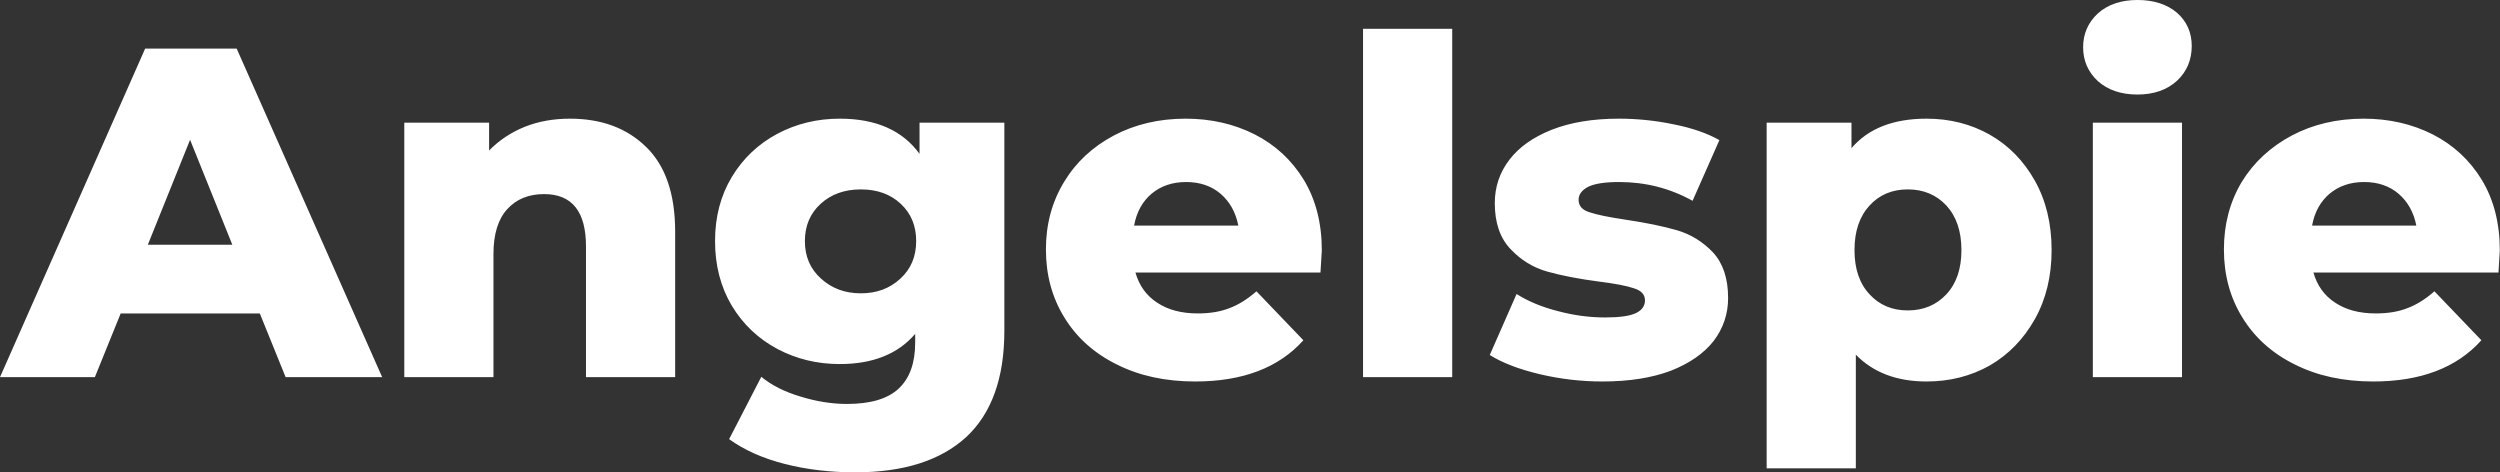 <svg data-v-423bf9ae="" xmlns="http://www.w3.org/2000/svg" viewBox="0 0 317.544 60" class="font"><rect x="0" y="0" width="317.544" height="60" fill="#333333" stroke="none"/><!----><!----><!----><g data-v-423bf9ae="" id="dfe7eb2f-dbe7-4930-af98-47a780b29e30" fill="white" transform="matrix(4.258,0,0,4.258,0.852,-9.794)"><path d="M8.32 13.55L7.55 11.65L3.40 11.65L2.63 13.55L-0.20 13.55L4.13 3.75L6.86 3.75L11.20 13.55L8.32 13.55ZM4.21 9.60L6.73 9.60L5.47 6.47L4.21 9.60ZM16.80 5.84L16.80 5.84Q18.21 5.84 19.07 6.68L19.07 6.68L19.07 6.68Q19.94 7.52 19.94 9.21L19.94 9.21L19.94 13.55L17.28 13.55L17.28 9.65L17.28 9.65Q17.28 8.09 16.03 8.09L16.03 8.09L16.03 8.09Q15.34 8.09 14.93 8.54L14.93 8.54L14.93 8.54Q14.52 8.99 14.52 9.88L14.52 9.88L14.52 13.55L11.86 13.55L11.86 5.96L14.39 5.96L14.39 6.79L14.39 6.79Q14.84 6.33 15.46 6.08L15.46 6.08L15.46 6.08Q16.07 5.84 16.80 5.84L16.80 5.84ZM27.23 5.96L29.76 5.96L29.76 12.17L29.76 12.17Q29.76 14.28 28.62 15.34L28.62 15.34L28.62 15.34Q27.47 16.39 25.31 16.39L25.31 16.39L25.31 16.39Q24.19 16.39 23.21 16.14L23.21 16.14L23.21 16.14Q22.23 15.89 21.55 15.40L21.55 15.40L22.51 13.54L22.51 13.54Q22.97 13.92 23.68 14.13L23.68 14.13L23.68 14.13Q24.39 14.35 25.07 14.35L25.07 14.35L25.07 14.35Q26.12 14.35 26.61 13.89L26.61 13.89L26.61 13.89Q27.10 13.43 27.10 12.52L27.10 12.52L27.10 12.26L27.10 12.26Q26.33 13.16 24.85 13.16L24.85 13.16L24.85 13.16Q23.84 13.16 22.99 12.71L22.99 12.71L22.99 12.71Q22.13 12.25 21.63 11.42L21.63 11.42L21.63 11.42Q21.13 10.58 21.13 9.49L21.13 9.49L21.13 9.49Q21.13 8.41 21.63 7.58L21.63 7.58L21.63 7.58Q22.13 6.75 22.99 6.29L22.99 6.29L22.99 6.29Q23.84 5.84 24.85 5.84L24.85 5.84L24.85 5.84Q26.47 5.84 27.23 6.89L27.23 6.89L27.23 5.96ZM25.48 11.05L25.48 11.05Q26.19 11.05 26.66 10.61L26.66 10.61L26.66 10.61Q27.13 10.18 27.13 9.49L27.13 9.49L27.13 9.49Q27.13 8.81 26.67 8.38L26.67 8.38L26.67 8.38Q26.21 7.95 25.48 7.95L25.48 7.95L25.48 7.95Q24.75 7.95 24.28 8.38L24.28 8.38L24.28 8.38Q23.81 8.81 23.81 9.49L23.81 9.49L23.81 9.49Q23.81 10.18 24.29 10.61L24.29 10.61L24.29 10.61Q24.77 11.05 25.48 11.05L25.48 11.05ZM39.23 9.77L39.23 9.77Q39.23 9.80 39.19 10.43L39.19 10.43L33.67 10.43L33.67 10.43Q33.84 11.02 34.32 11.33L34.32 11.33L34.32 11.33Q34.80 11.65 35.53 11.65L35.53 11.65L35.53 11.65Q36.08 11.65 36.48 11.49L36.48 11.49L36.48 11.49Q36.88 11.34 37.28 10.99L37.28 10.99L38.68 12.45L38.68 12.45Q37.58 13.68 35.45 13.68L35.45 13.68L35.45 13.68Q34.12 13.68 33.11 13.17L33.11 13.17L33.11 13.17Q32.10 12.67 31.55 11.77L31.55 11.77L31.55 11.77Q31.00 10.88 31.00 9.74L31.00 9.74L31.00 9.74Q31.00 8.62 31.54 7.73L31.54 7.73L31.54 7.73Q32.07 6.85 33.03 6.34L33.03 6.34L33.03 6.34Q33.98 5.84 35.17 5.84L35.17 5.84L35.17 5.84Q36.30 5.84 37.23 6.31L37.23 6.31L37.23 6.31Q38.15 6.78 38.69 7.66L38.69 7.66L38.69 7.66Q39.23 8.55 39.23 9.77L39.23 9.77ZM35.18 7.73L35.18 7.73Q34.57 7.73 34.15 8.08L34.15 8.08L34.15 8.08Q33.74 8.43 33.63 9.03L33.63 9.03L36.74 9.03L36.74 9.03Q36.62 8.43 36.21 8.08L36.21 8.08L36.21 8.08Q35.80 7.73 35.18 7.73L35.18 7.73ZM40.46 13.55L40.46 3.16L43.12 3.16L43.12 13.55L40.46 13.55ZM47.60 13.68L47.60 13.68Q46.65 13.68 45.72 13.46L45.72 13.46L45.72 13.46Q44.80 13.24 44.24 12.89L44.24 12.89L45.04 11.07L45.04 11.07Q45.56 11.40 46.27 11.58L46.27 11.58L46.27 11.58Q46.98 11.77 47.68 11.77L47.68 11.77L47.68 11.77Q48.33 11.77 48.60 11.64L48.60 11.64L48.60 11.64Q48.87 11.51 48.87 11.26L48.87 11.26L48.87 11.26Q48.87 11.00 48.54 10.90L48.54 10.90L48.54 10.90Q48.22 10.79 47.50 10.70L47.50 10.70L47.50 10.70Q46.59 10.58 45.95 10.40L45.95 10.40L45.95 10.40Q45.32 10.22 44.86 9.73L44.86 9.73L44.86 9.73Q44.39 9.24 44.39 8.36L44.39 8.36L44.39 8.36Q44.39 7.63 44.83 7.06L44.83 7.06L44.83 7.06Q45.26 6.50 46.09 6.17L46.09 6.17L46.09 6.17Q46.93 5.84 48.09 5.84L48.09 5.84L48.09 5.84Q48.92 5.84 49.73 6.01L49.73 6.01L49.73 6.01Q50.54 6.17 51.09 6.48L51.09 6.48L50.29 8.29L50.29 8.29Q49.28 7.73 48.10 7.73L48.10 7.73L48.10 7.73Q47.47 7.73 47.18 7.87L47.18 7.87L47.18 7.87Q46.89 8.02 46.89 8.26L46.89 8.26L46.89 8.26Q46.89 8.53 47.21 8.63L47.21 8.63L47.21 8.63Q47.53 8.74 48.27 8.85L48.27 8.85L48.27 8.85Q49.21 8.99 49.83 9.17L49.83 9.17L49.83 9.17Q50.44 9.35 50.90 9.83L50.90 9.83L50.90 9.83Q51.35 10.32 51.35 11.19L51.35 11.19L51.35 11.19Q51.35 11.90 50.92 12.47L50.92 12.47L50.92 12.47Q50.48 13.03 49.64 13.36L49.64 13.36L49.64 13.36Q48.79 13.68 47.60 13.68L47.60 13.68ZM57.27 5.84L57.27 5.84Q58.31 5.84 59.16 6.32L59.16 6.32L59.16 6.32Q60.00 6.80 60.50 7.69L60.50 7.69L60.50 7.69Q61.00 8.58 61.00 9.76L61.00 9.76L61.00 9.76Q61.00 10.93 60.50 11.82L60.50 11.82L60.50 11.82Q60.00 12.71 59.16 13.20L59.16 13.20L59.16 13.20Q58.31 13.68 57.27 13.68L57.27 13.68L57.27 13.68Q55.94 13.68 55.16 12.88L55.16 12.88L55.16 16.27L52.50 16.27L52.50 5.96L55.03 5.96L55.03 6.72L55.03 6.72Q55.78 5.84 57.27 5.84L57.27 5.84ZM56.71 11.56L56.71 11.56Q57.41 11.56 57.86 11.08L57.86 11.08L57.86 11.08Q58.31 10.60 58.31 9.76L58.31 9.76L58.31 9.76Q58.31 8.92 57.86 8.43L57.86 8.43L57.86 8.43Q57.41 7.95 56.71 7.95L56.71 7.95L56.71 7.95Q56.01 7.95 55.57 8.43L55.57 8.43L55.57 8.43Q55.12 8.92 55.12 9.76L55.12 9.76L55.12 9.76Q55.12 10.60 55.57 11.08L55.57 11.08L55.57 11.08Q56.01 11.56 56.71 11.56L56.71 11.56ZM62.23 13.55L62.23 5.96L64.89 5.96L64.89 13.55L62.23 13.55ZM63.56 5.12L63.56 5.12Q62.83 5.12 62.38 4.72L62.38 4.72L62.38 4.72Q61.94 4.31 61.94 3.71L61.94 3.71L61.94 3.71Q61.94 3.11 62.38 2.70L62.38 2.70L62.38 2.70Q62.83 2.30 63.56 2.30L63.56 2.30L63.56 2.30Q64.29 2.30 64.74 2.68L64.74 2.68L64.74 2.68Q65.18 3.07 65.18 3.67L65.18 3.67L65.18 3.67Q65.18 4.30 64.74 4.71L64.74 4.71L64.74 4.71Q64.29 5.12 63.56 5.12L63.56 5.12ZM74.37 9.77L74.37 9.77Q74.37 9.80 74.33 10.43L74.33 10.43L68.81 10.43L68.81 10.43Q68.98 11.02 69.46 11.33L69.46 11.33L69.46 11.33Q69.94 11.65 70.67 11.65L70.67 11.65L70.67 11.65Q71.22 11.65 71.62 11.49L71.62 11.49L71.62 11.49Q72.02 11.34 72.42 10.99L72.42 10.99L73.82 12.45L73.82 12.45Q72.72 13.68 70.59 13.68L70.59 13.68L70.59 13.68Q69.26 13.68 68.25 13.17L68.25 13.17L68.25 13.17Q67.24 12.67 66.69 11.77L66.69 11.77L66.69 11.77Q66.14 10.88 66.14 9.74L66.14 9.74L66.14 9.74Q66.14 8.62 66.67 7.73L66.67 7.73L66.67 7.73Q67.21 6.85 68.17 6.34L68.17 6.34L68.17 6.34Q69.12 5.84 70.31 5.84L70.31 5.84L70.31 5.84Q71.44 5.84 72.37 6.31L72.37 6.31L72.37 6.31Q73.29 6.78 73.83 7.66L73.83 7.66L73.83 7.66Q74.37 8.55 74.37 9.77L74.37 9.77ZM70.32 7.73L70.32 7.73Q69.71 7.73 69.29 8.08L69.29 8.08L69.29 8.08Q68.88 8.43 68.77 9.03L68.77 9.03L71.88 9.03L71.88 9.03Q71.76 8.43 71.35 8.08L71.35 8.08L71.35 8.08Q70.94 7.73 70.32 7.73L70.32 7.73Z"></path></g><!----><!----></svg>